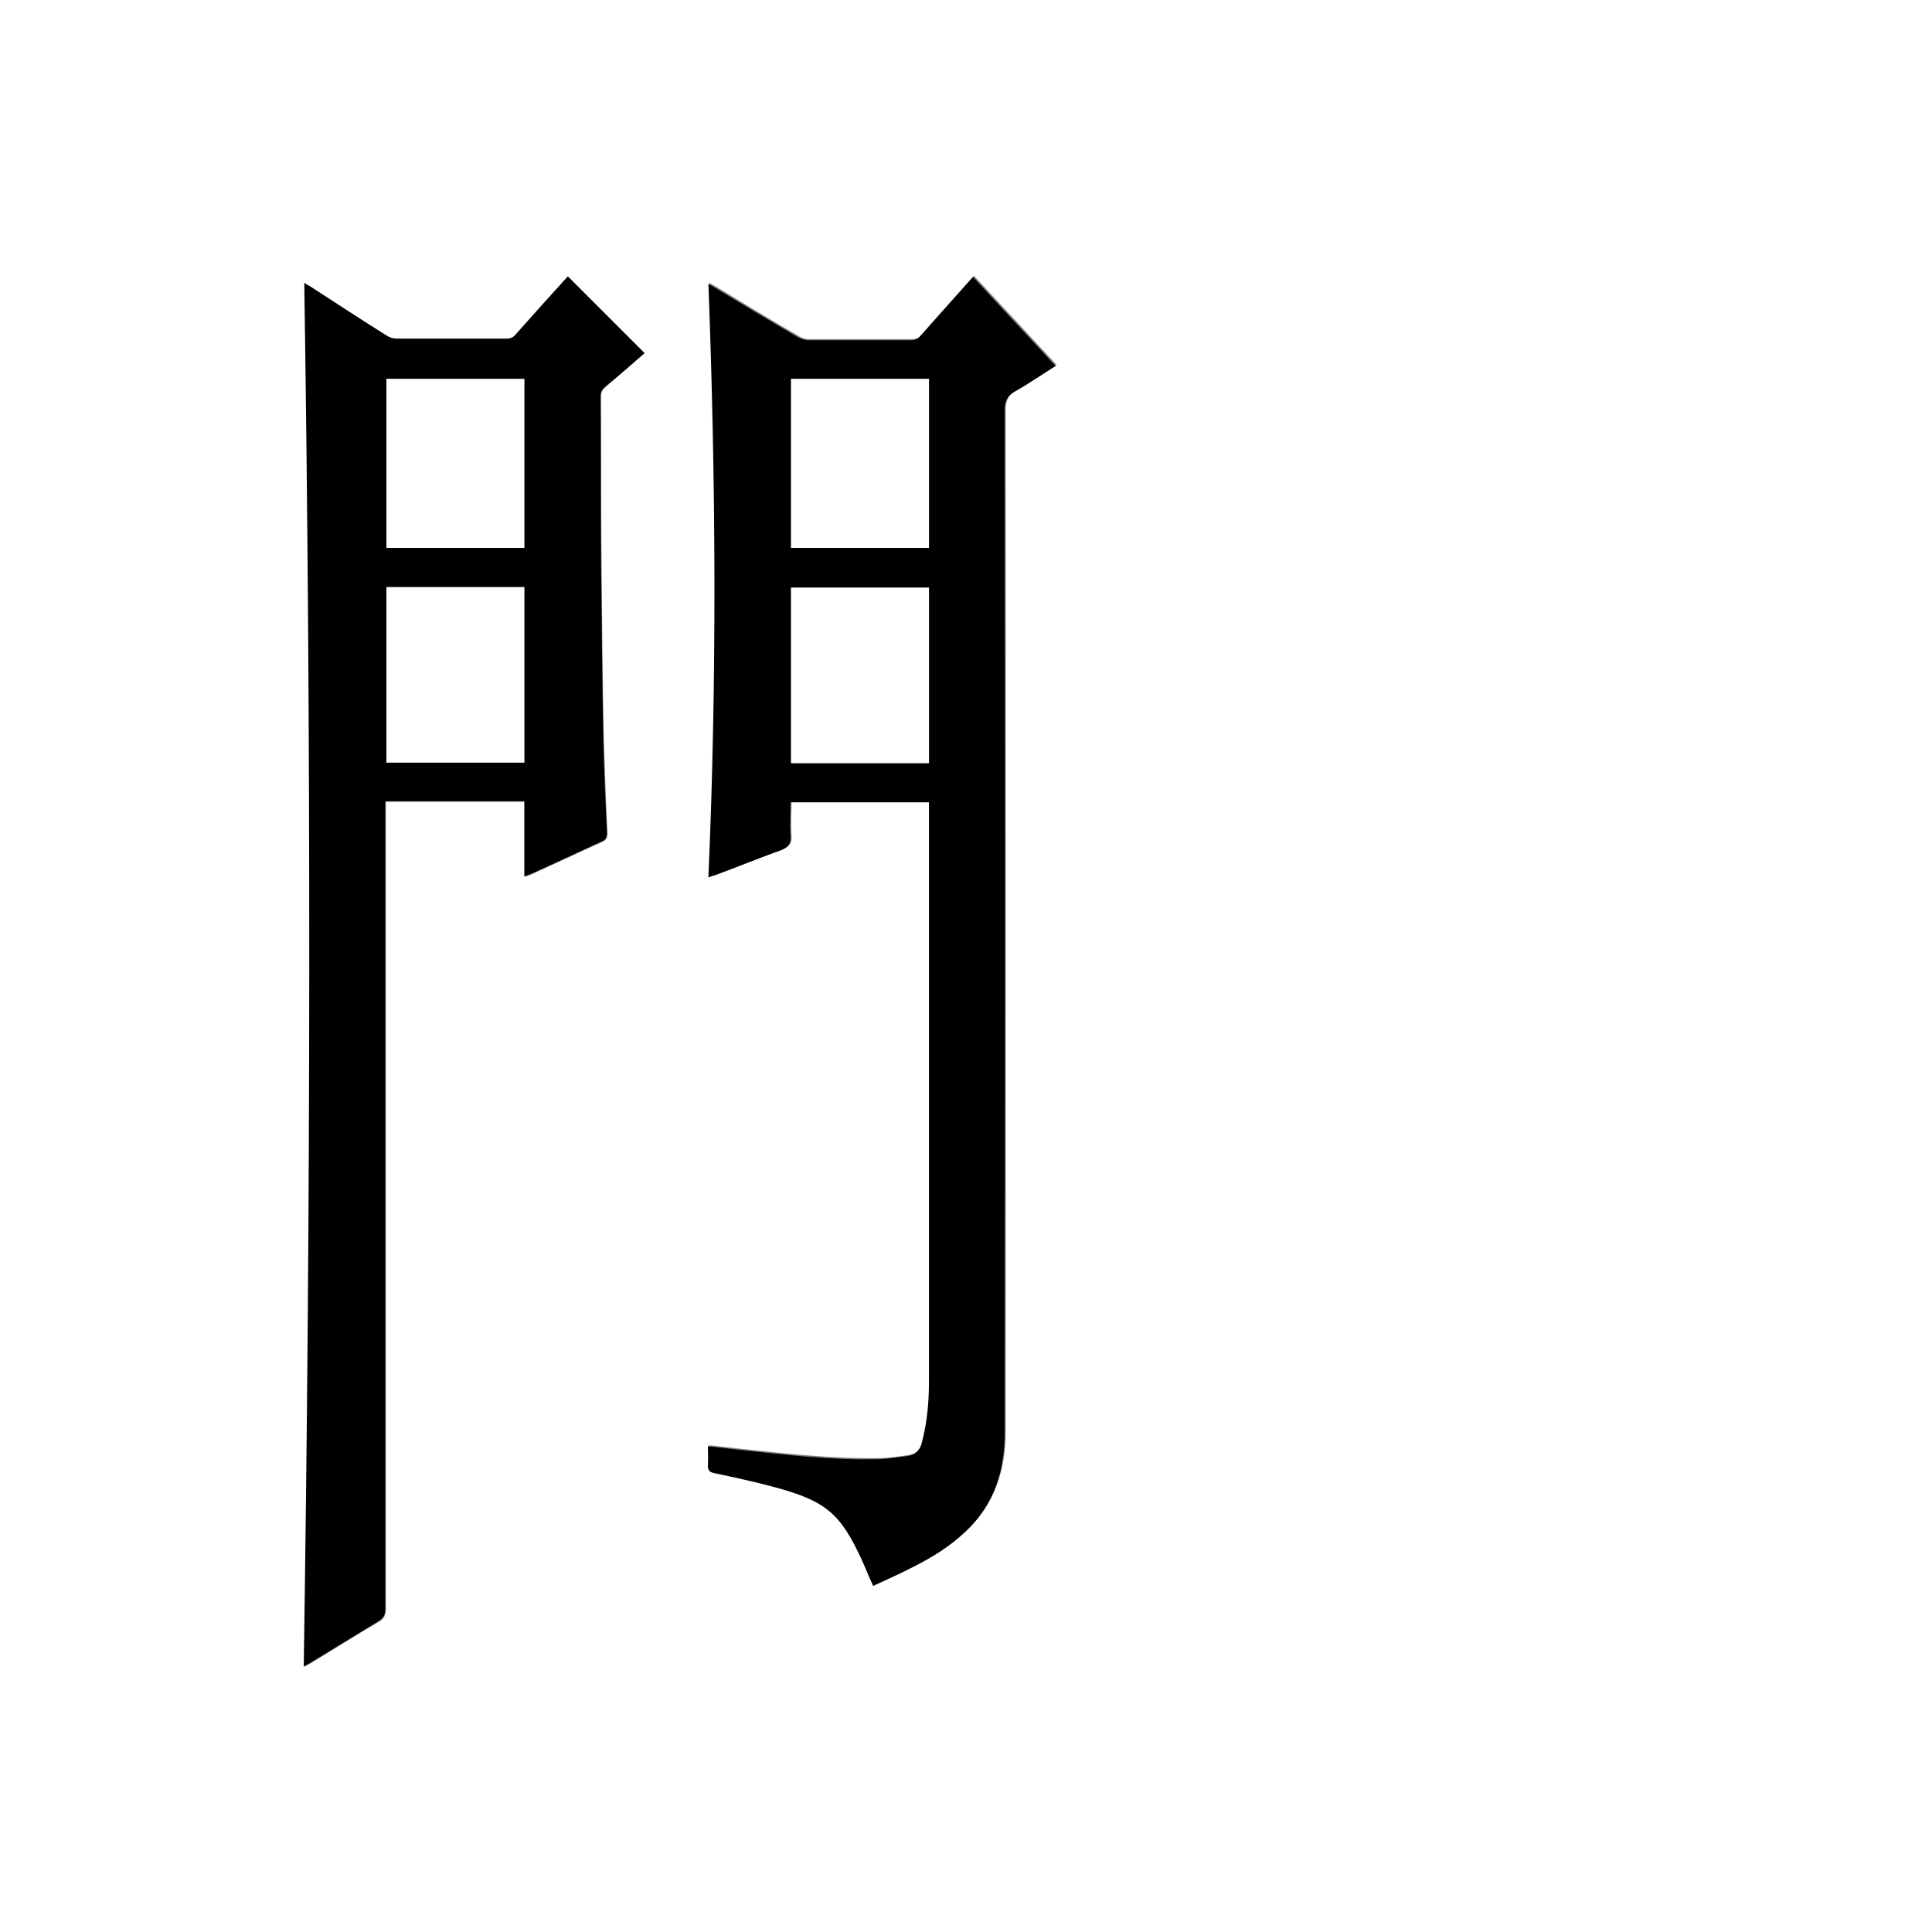 <?xml version="1.0" encoding="utf-8"?>
<!-- Generator: Adobe Illustrator 20.1.0, SVG Export Plug-In . SVG Version: 6.00 Build 0)  -->
<svg version="1.1" id="图层_1" xmlns="http://www.w3.org/2000/svg" xmlns:xlink="http://www.w3.org/1999/xlink" x="0px" y="0px"
	 viewBox="0 0 360 360" style="enable-background:new 0 0 360 360;" xml:space="preserve">
<rect x="0" y="0" width="360" height="360" fill="#808080" stroke="none"/>
<style type="text/css">
	.st0{fill:#FFFFFF;}
</style>
<g>
	<path class="st0" d="M-0.1,360.1c0-120.1,0-240.2,0-360.2c120.1,0,240.2,0,360.2,0c0,120.1,0,240.2,0,360.2
		C240,360.1,120,360.1-0.1,360.1z M162.7,295.5c2.6-1.2,5.1-2.4,7.6-3.7c3.6-1.8,7-4,9.9-6.7c5.2-5,7.2-11.3,7.2-18.3
		c0-63.5,0-127,0-190.5c0-1.7,0.5-2.7,2-3.6c2.5-1.4,4.9-3,7.5-4.7c-5.2-5.6-10.2-11-15.4-16.6c-3.3,3.7-6.6,7.3-9.8,11
		c-0.5,0.6-1.1,0.8-1.8,0.8c-6.4,0-12.7,0-19.1,0c-0.7,0-1.4-0.2-2-0.6c-5.2-3-10.3-6.1-15.4-9.2c-0.4-0.2-0.7-0.4-1.2-0.7
		c1.4,37,1.6,73.7,0,110.6c0.5-0.1,0.8-0.3,1.2-0.4c4.1-1.6,8.3-3.2,12.4-4.7c1.3-0.5,1.8-1,1.7-2.5c-0.2-2.1,0-4.2,0-6.4
		c8.7,0,17.2,0,25.8,0c0,0.5,0,0.8,0,1.2c0,35.5,0,71,0,106.5c0,3.9-0.2,7.7-1.3,11.5c-0.4,1.4-1.2,2.4-2.6,2.6
		c-1.9,0.3-3.9,0.6-5.8,0.6c-8.5,0.1-16.8-0.8-25.2-1.7c-2-0.2-4.1-0.5-6.3-0.7c0,1.3,0.1,2.4,0,3.5c-0.1,0.9,0.2,1.3,1.2,1.5
		c3.8,0.8,7.5,1.6,11.2,2.6c9.5,2.6,12.2,4.9,16.3,13.6c0.5,1.2,1,2.4,1.5,3.5C162.3,294.6,162.5,295,162.7,295.5z M120.1,65.8
		c-4.8-4.8-9.5-9.5-14.2-14.2c-3.2,3.5-6.5,7.2-9.7,10.8c-0.5,0.6-1,0.8-1.8,0.8c-6.8,0-13.5,0-20.3,0c-0.7,0-1.4-0.2-2-0.6
		c-4.8-3-9.6-6.1-14.3-9.2c-0.4-0.2-0.7-0.4-1-0.6c1.3,85.9,1.3,171.8-0.1,257.8c0.4-0.2,0.7-0.4,1.1-0.6c4.3-2.6,8.5-5.3,12.8-7.8
		c1-0.6,1.3-1.2,1.3-2.4c0-49.6,0-99.1,0-148.7c0-0.5,0-1.1,0-1.7c8.7,0,17.3,0,25.9,0c0,4.7,0,9.3,0,14c0.4-0.2,0.8-0.3,1.1-0.4
		c4.4-2,8.8-4.1,13.3-6.1c0.8-0.4,1-0.8,1-1.6c-0.3-6.1-0.5-12.2-0.7-18.3c-0.2-10.5-0.3-21-0.4-31.5c-0.1-10.5-0.1-21-0.1-31.6
		c0-0.8,0.3-1.3,0.9-1.8C115.3,70,117.7,67.9,120.1,65.8z"/>
	<path d="M162.7,295.5c-0.2-0.5-0.4-0.9-0.6-1.3c-0.5-1.2-1-2.4-1.5-3.5c-4-8.7-6.7-11-16.3-13.6c-3.7-1-7.4-1.8-11.2-2.6
		c-1-0.2-1.2-0.6-1.2-1.5c0.1-1.1,0-2.2,0-3.5c2.2,0.2,4.2,0.5,6.3,0.7c8.4,0.9,16.8,1.9,25.2,1.7c1.9,0,3.9-0.4,5.8-0.6
		c1.5-0.2,2.3-1.2,2.6-2.6c1-3.8,1.3-7.6,1.3-11.5c0-35.5,0-71,0-106.5c0-0.4,0-0.8,0-1.2c-8.6,0-17.2,0-25.8,0c0,2.2-0.1,4.3,0,6.4
		c0.1,1.4-0.5,2-1.7,2.5c-4.2,1.5-8.3,3.2-12.4,4.7c-0.4,0.1-0.7,0.2-1.2,0.4c1.6-36.9,1.4-73.7,0-110.6c0.5,0.3,0.9,0.5,1.2,0.7
		c5.1,3.1,10.3,6.2,15.4,9.2c0.6,0.3,1.3,0.6,2,0.6c6.4,0,12.7,0,19.1,0c0.8,0,1.3-0.2,1.8-0.8c3.2-3.6,6.5-7.3,9.8-11
		c5.1,5.5,10.2,11,15.4,16.6c-2.6,1.6-5,3.3-7.5,4.7c-1.5,0.8-2,1.8-2,3.6c0.1,63.5,0.1,127,0,190.5c0,7-1.9,13.3-7.2,18.3
		c-2.9,2.8-6.3,4.9-9.9,6.7C167.8,293.2,165.3,294.3,162.7,295.5z M147.4,142.2c8.6,0,17.2,0,25.7,0c0-11,0-21.9,0-32.7
		c-8.6,0-17.1,0-25.7,0C147.4,120.4,147.4,131.2,147.4,142.2z M147.4,102.1c8.6,0,17.2,0,25.7,0c0-10.6,0-21.1,0-31.5
		c-8.6,0-17.1,0-25.7,0C147.4,81.1,147.4,91.5,147.4,102.1z"/>
	<path d="M120.1,65.8c-2.4,2.1-4.8,4.2-7.3,6.2c-0.6,0.5-0.9,1-0.9,1.8c0.1,10.5,0,21,0.1,31.6c0.1,10.5,0.2,21,0.4,31.5
		c0.1,6.1,0.4,12.2,0.7,18.3c0,0.8-0.2,1.3-1,1.6c-4.4,2-8.8,4.1-13.3,6.1c-0.3,0.1-0.7,0.3-1.1,0.4c0-4.7,0-9.3,0-14
		c-8.6,0-17.2,0-25.9,0c0,0.6,0,1.1,0,1.7c0,49.6,0,99.1,0,148.7c0,1.1-0.3,1.8-1.3,2.4c-4.3,2.6-8.5,5.2-12.8,7.8
		c-0.4,0.2-0.7,0.4-1.1,0.6c1.3-85.9,1.4-171.8,0.1-257.8c0.3,0.2,0.6,0.4,1,0.6c4.8,3.1,9.5,6.2,14.3,9.2c0.6,0.4,1.3,0.6,2,0.6
		c6.8,0,13.5,0,20.3,0c0.8,0,1.3-0.2,1.8-0.8c3.2-3.6,6.5-7.3,9.7-10.8C110.7,56.4,115.4,61.1,120.1,65.8z M72,142.1
		c8.6,0,17.2,0,25.7,0c0-11,0-21.9,0-32.7c-8.6,0-17.2,0-25.7,0C72,120.4,72,131.2,72,142.1z M72,102.1c8.6,0,17.2,0,25.7,0
		c0-10.6,0-21.1,0-31.5c-8.6,0-17.2,0-25.7,0C72,81.1,72,91.5,72,102.1z"/>
	<path class="st0" d="M147.4,142.2c0-11,0-21.8,0-32.7c8.6,0,17.1,0,25.7,0c0,10.9,0,21.8,0,32.7C164.6,142.2,156,142.2,147.4,142.2
		z"/>
	<path class="st0" d="M147.4,102.1c0-10.6,0-21,0-31.5c8.6,0,17.1,0,25.7,0c0,10.5,0,21,0,31.5C164.6,102.1,156,102.1,147.4,102.1z"
		/>
	<path class="st0" d="M72,142.1c0-10.9,0-21.8,0-32.7c8.5,0,17.1,0,25.7,0c0,10.8,0,21.7,0,32.7C89.2,142.1,80.6,142.1,72,142.1z"/>
	<path class="st0" d="M72,102.1c0-10.5,0-21,0-31.5c8.6,0,17.1,0,25.7,0c0,10.5,0,20.9,0,31.5C89.2,102.1,80.6,102.1,72,102.1z"/>
</g>
</svg>
